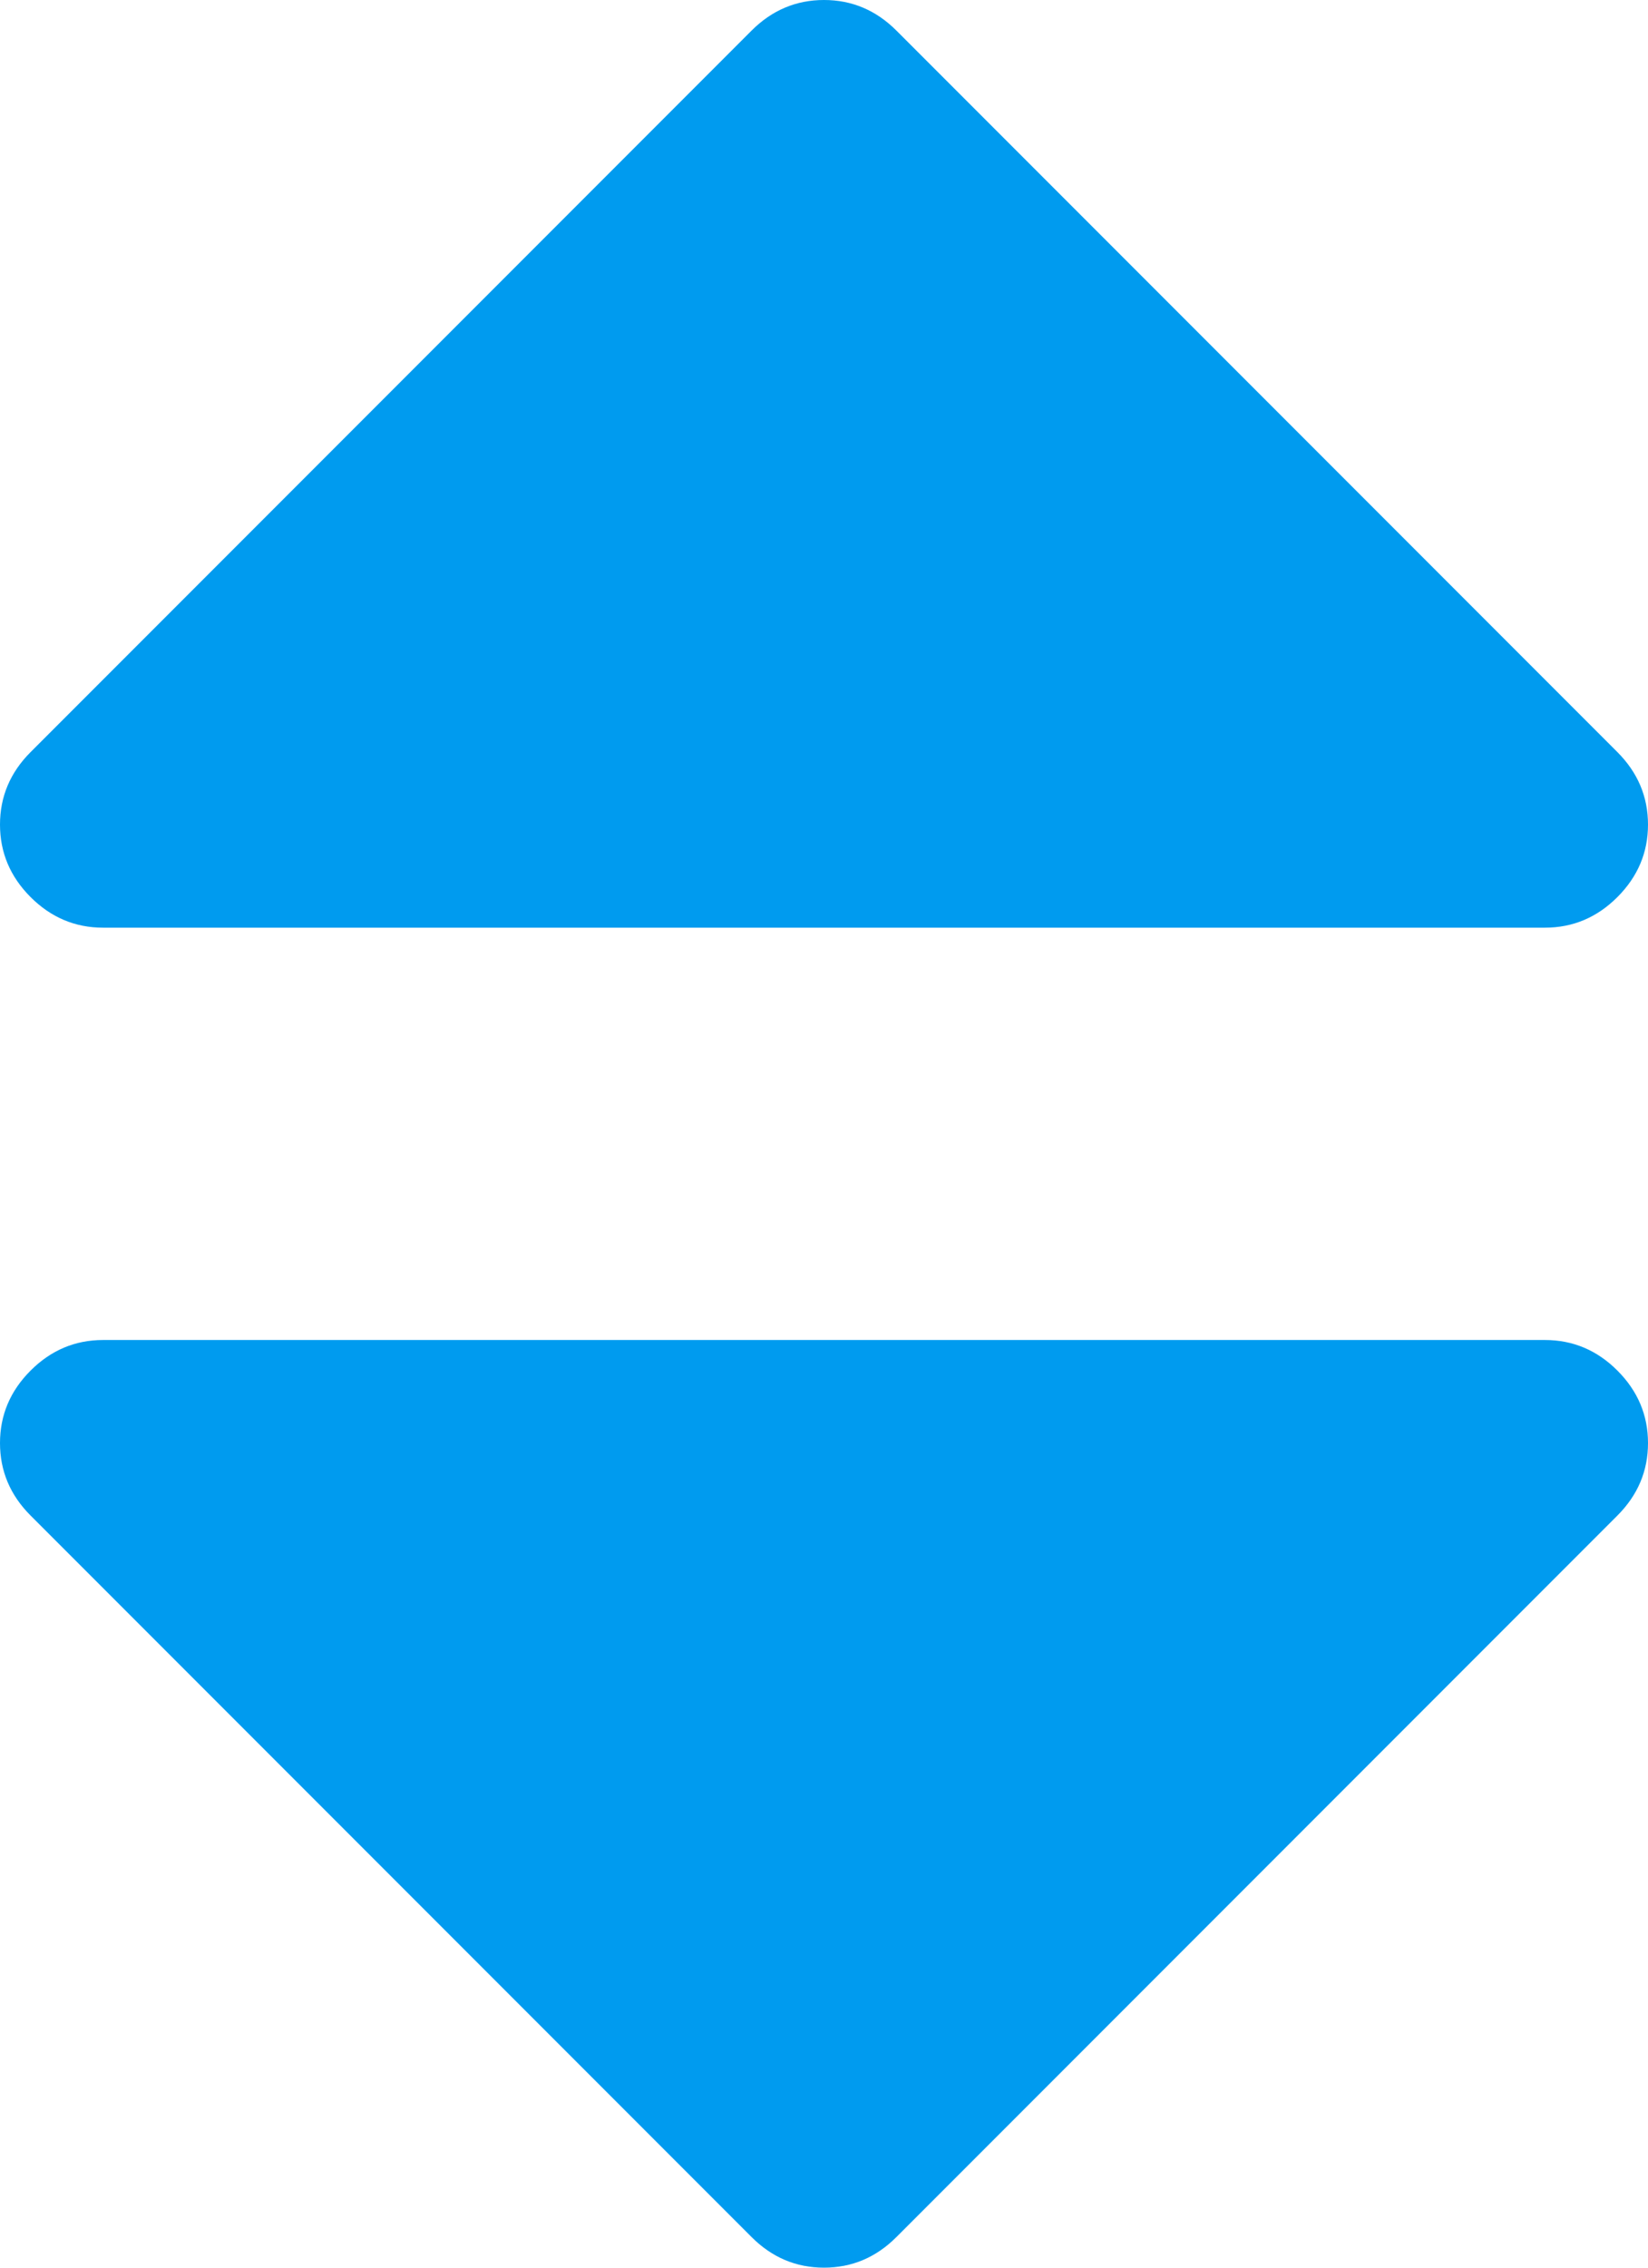 <?xml version="1.0" encoding="utf-8"?>
<!-- Generator: Adobe Illustrator 16.0.0, SVG Export Plug-In . SVG Version: 6.00 Build 0)  -->
<!DOCTYPE svg PUBLIC "-//W3C//DTD SVG 1.1//EN" "http://www.w3.org/Graphics/SVG/1.1/DTD/svg11.dtd">
<svg version="1.1" id="Capa_1" xmlns="http://www.w3.org/2000/svg" xmlns:xlink="http://www.w3.org/1999/xlink" x="0px" y="0px"
	 width="292.362px" height="401.998px" viewBox="0 0 292.362 401.998" enable-background="new 0 0 292.362 401.998"
	 xml:space="preserve">
<g>
	<g>
		<path fill="#009BEF" d="M18.273,164.452h255.813c4.949,0,9.233-1.807,12.849-5.424c3.612-3.616,5.427-7.898,5.427-12.847
			c0-4.949-1.813-9.229-5.427-12.85L159.028,5.424C155.414,1.812,151.133,0,146.18,0s-9.232,1.812-12.85,5.424L5.424,133.331
			C1.806,136.948,0,141.232,0,146.181c0,4.948,1.807,9.231,5.424,12.847C9.045,162.645,13.326,164.452,18.273,164.452z"/>
		<path fill="#009BEF" d="M274.087,237.549H18.273c-4.951,0-9.232,1.808-12.85,5.421C1.806,246.587,0,250.868,0,255.817
			s1.807,9.232,5.424,12.848l127.907,127.904c3.621,3.618,7.901,5.429,12.85,5.429s9.233-1.811,12.848-5.429l127.907-127.905
			c3.612-3.614,5.427-7.897,5.427-12.849c0-4.947-1.813-9.229-5.427-12.847C283.321,239.353,279.036,237.549,274.087,237.549z"/>
	</g>
</g>
</svg>

